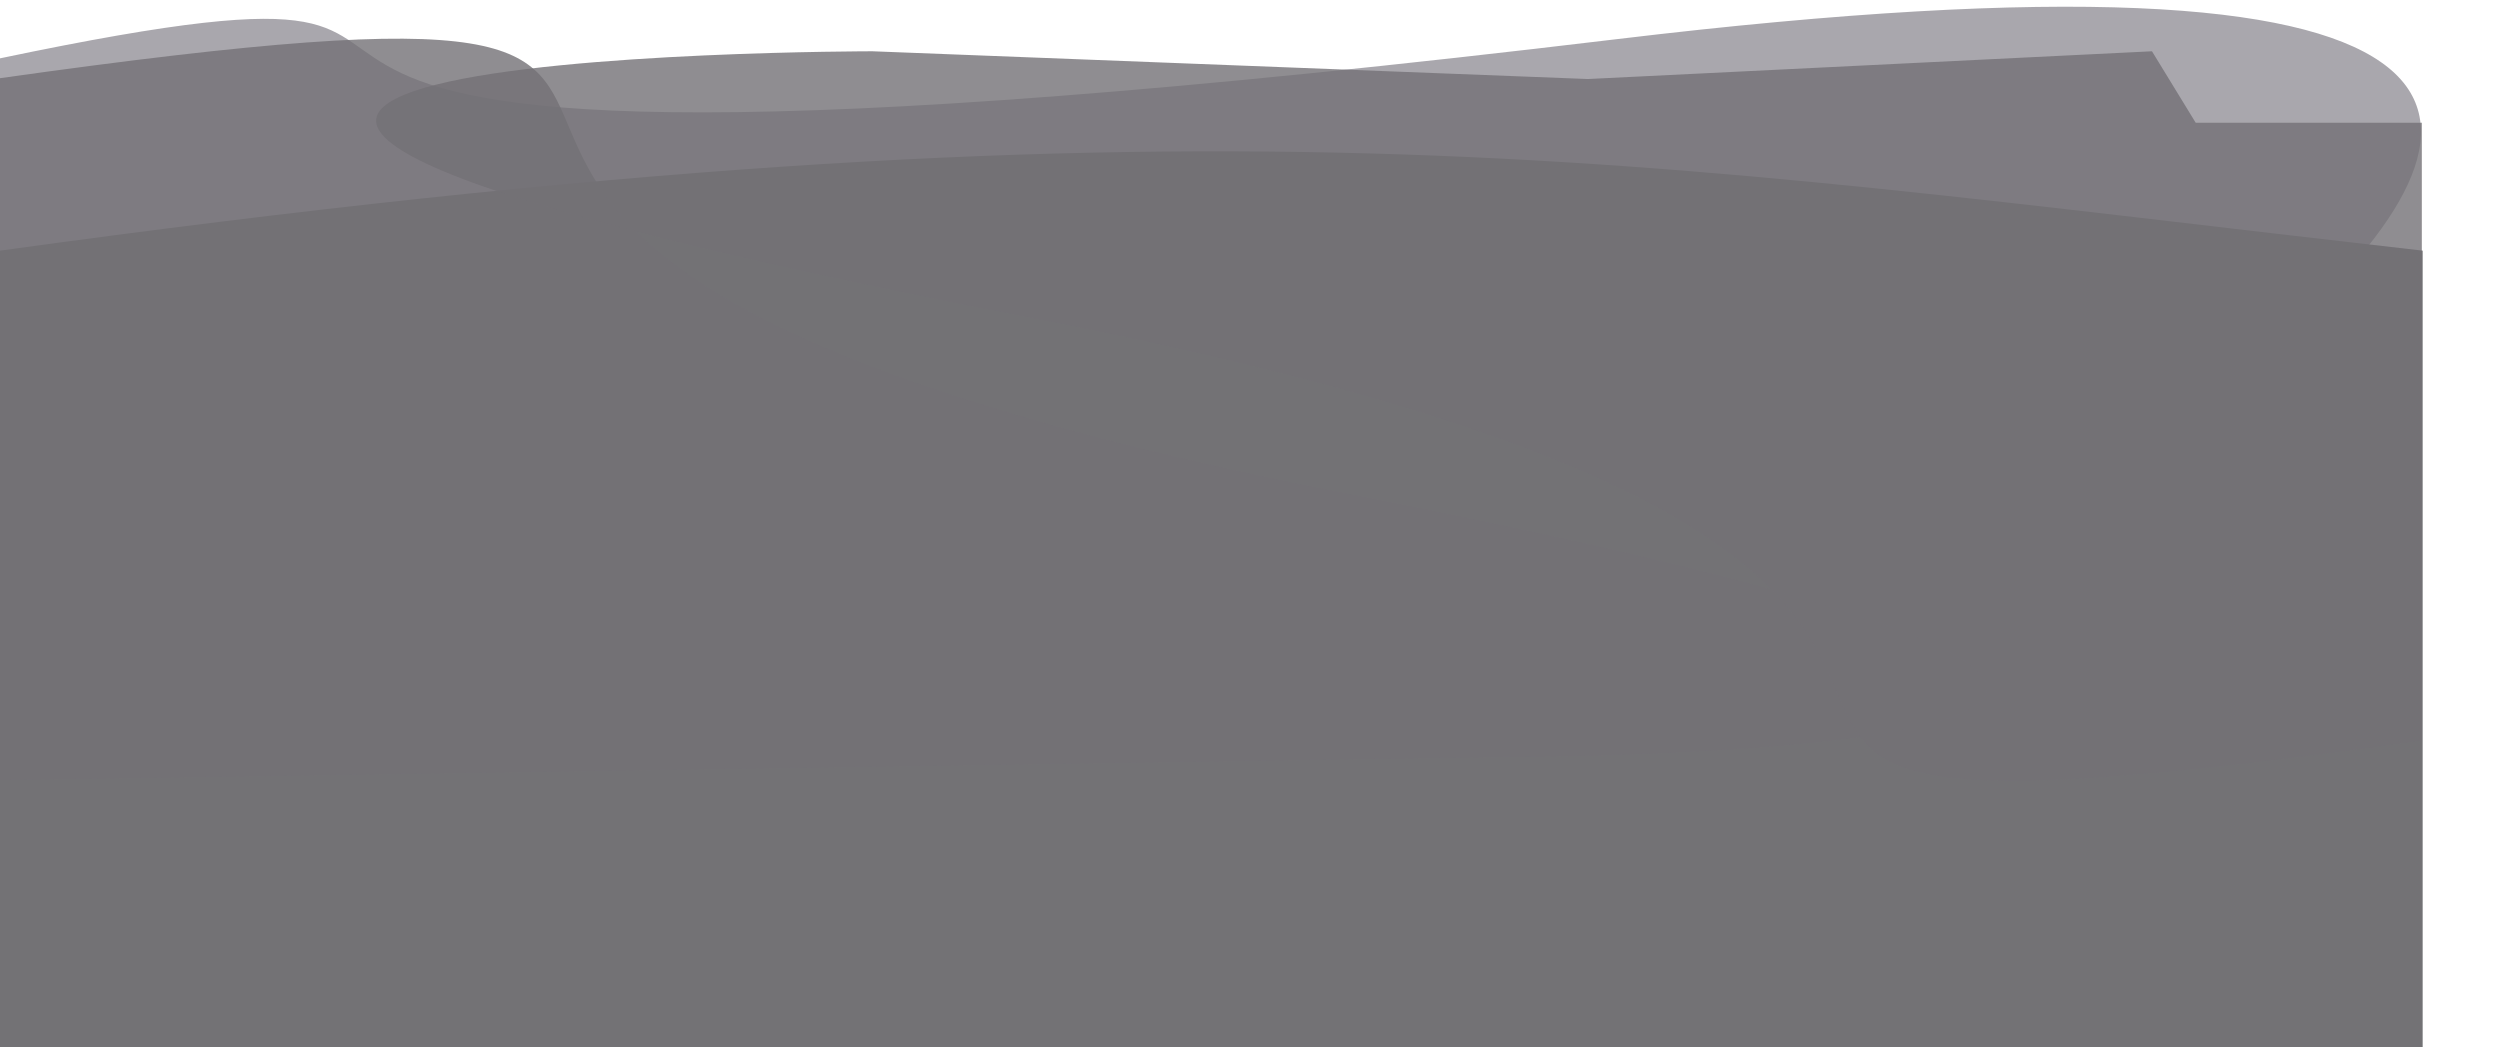 <svg width="1487" height="623" viewBox="0 0 1487 623" fill="none" xmlns="http://www.w3.org/2000/svg">
<path d="M0 34.704C430.694 -55.552 -114.427 152.469 962.489 23.194C2039.4 -106.081 958.167 460 958.167 460H0V34.704Z" fill="#949198" fill-opacity="0.8"/>
<path d="M0 149.083C725.264 48.847 965.8 95.088 1441 149.083V623H0V149.083Z" fill="#737275"/>
<path d="M2.05528e-06 46.51C629.21 -42.298 8.743 138.084 803.359 294.15C1597.98 450.217 895.158 450.216 895.158 450.216L3.85535e-05 464L2.05528e-06 46.51Z" fill="#737176" fill-opacity="0.8"/>
<path d="M1440.5 440.503C792.773 530.696 1431.5 347.501 613.5 189C-204.5 30.5 519 30.5 519 30.5L944.5 47L1280 30.5L1306 73H1440.5V440.503Z" fill="#737176" fill-opacity="0.8"/>
</svg>
